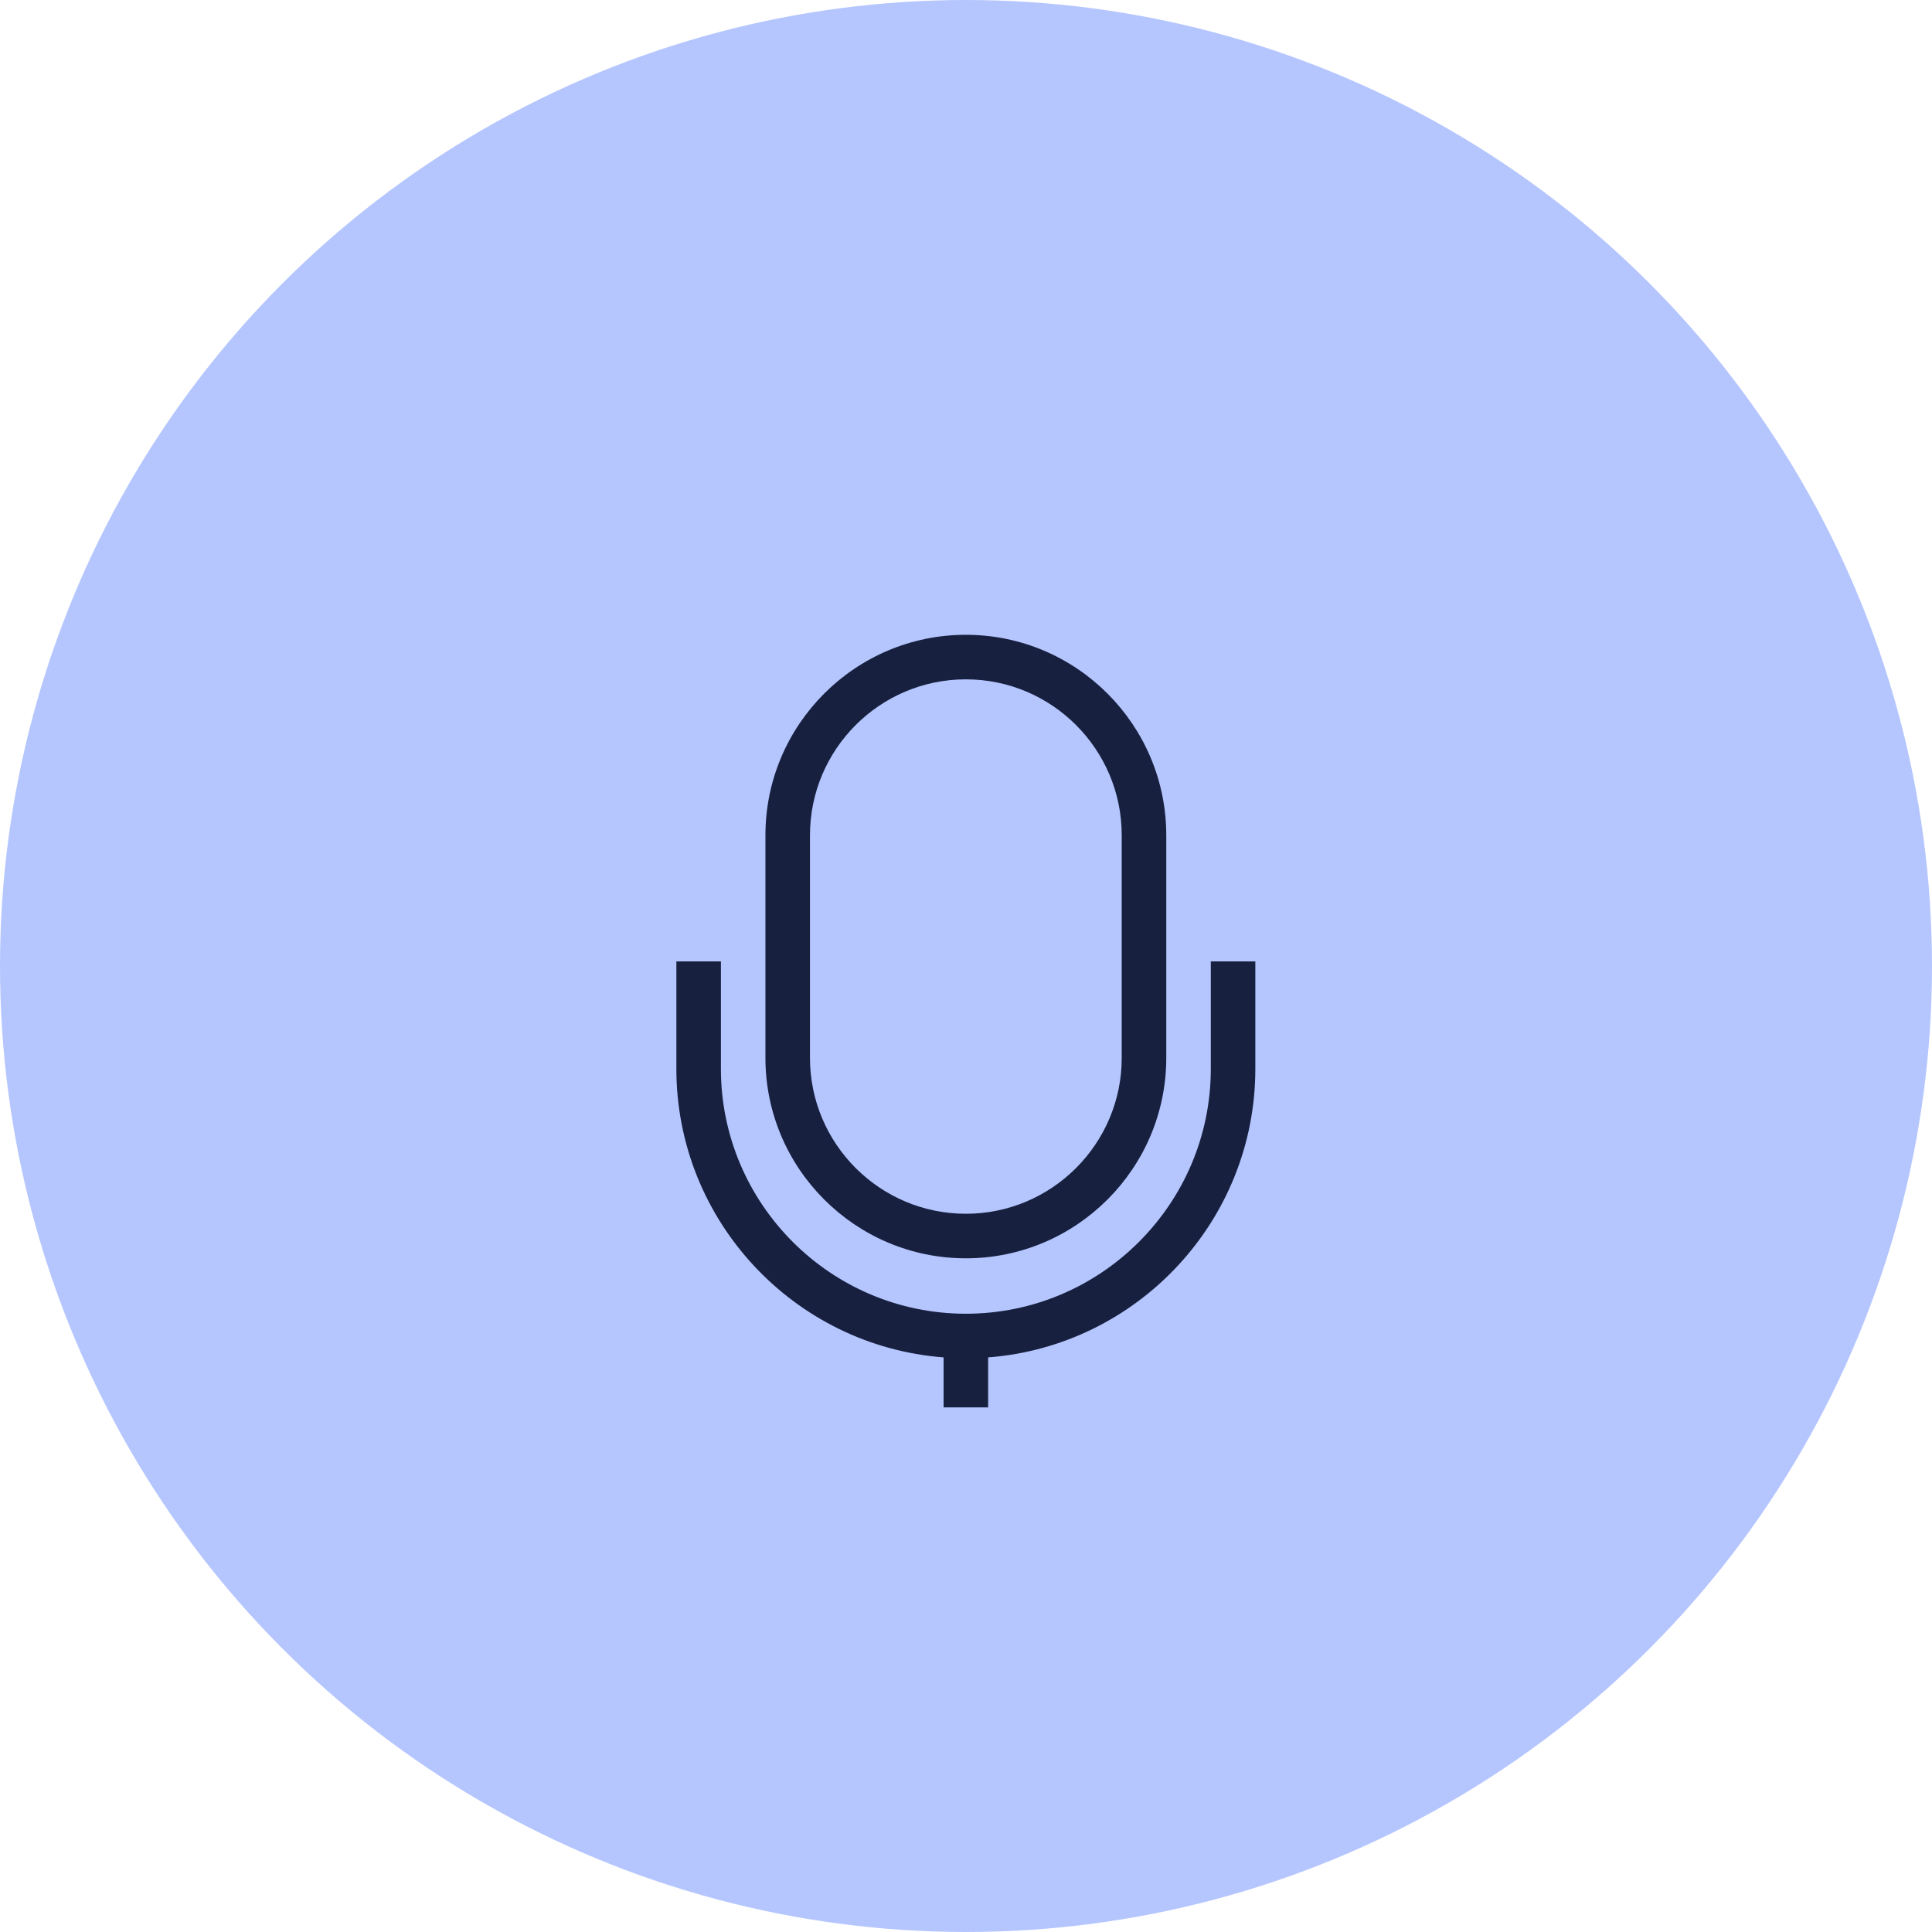 <svg width="70" height="70" viewBox="0 0 70 70" fill="none" xmlns="http://www.w3.org/2000/svg">
<circle cx="35" cy="35" r="35" fill="#B5C6FF"/>
<g clip-path="url(#clip0_119_310)">
<g filter="url(#filter0_d_119_310)">
<path fill-rule="evenodd" clip-rule="evenodd" d="M34.995 20.614C38.109 20.614 40.642 23.147 40.642 26.261V34.33C40.642 37.444 38.109 39.977 34.995 39.977C31.881 39.977 29.347 37.444 29.347 34.33V26.261C29.347 23.147 31.881 20.614 34.995 20.614ZM43.87 30.833V34.724C43.87 39.616 39.887 43.599 34.995 43.599C30.102 43.599 26.12 39.616 26.12 34.724V30.833H24.506V34.724C24.506 40.235 28.78 44.768 34.188 45.181L34.188 49.386H30.154V51H39.836V49.386H35.802L35.802 45.181C41.209 44.768 45.483 40.235 45.483 34.724V30.833H43.87ZM34.995 19C30.991 19 27.733 22.258 27.733 26.261V34.33C27.733 38.333 30.991 41.591 34.995 41.591C38.998 41.591 42.256 38.333 42.256 34.33V26.261C42.256 22.258 38.998 19 34.995 19Z" fill="#17203F"/>
</g>
</g>
<defs>
<filter id="filter0_d_119_310" x="20.506" y="19" width="28.977" height="40" filterUnits="userSpaceOnUse" color-interpolation-filters="sRGB">
<feFlood flood-opacity="0" result="BackgroundImageFix"/>
<feColorMatrix in="SourceAlpha" type="matrix" values="0 0 0 0 0 0 0 0 0 0 0 0 0 0 0 0 0 0 127 0" result="hardAlpha"/>
<feOffset dy="4"/>
<feGaussianBlur stdDeviation="2"/>
<feComposite in2="hardAlpha" operator="out"/>
<feColorMatrix type="matrix" values="0 0 0 0 0 0 0 0 0 0 0 0 0 0 0 0 0 0 0.25 0"/>
<feBlend mode="normal" in2="BackgroundImageFix" result="effect1_dropShadow_119_310"/>
<feBlend mode="normal" in="SourceGraphic" in2="effect1_dropShadow_119_310" result="shape"/>
</filter>
<clipPath id="clip0_119_310">
<rect width="32" height="32" fill="white" transform="matrix(-1 0 0 1 51 19)"/>
</clipPath>
</defs>
</svg>
